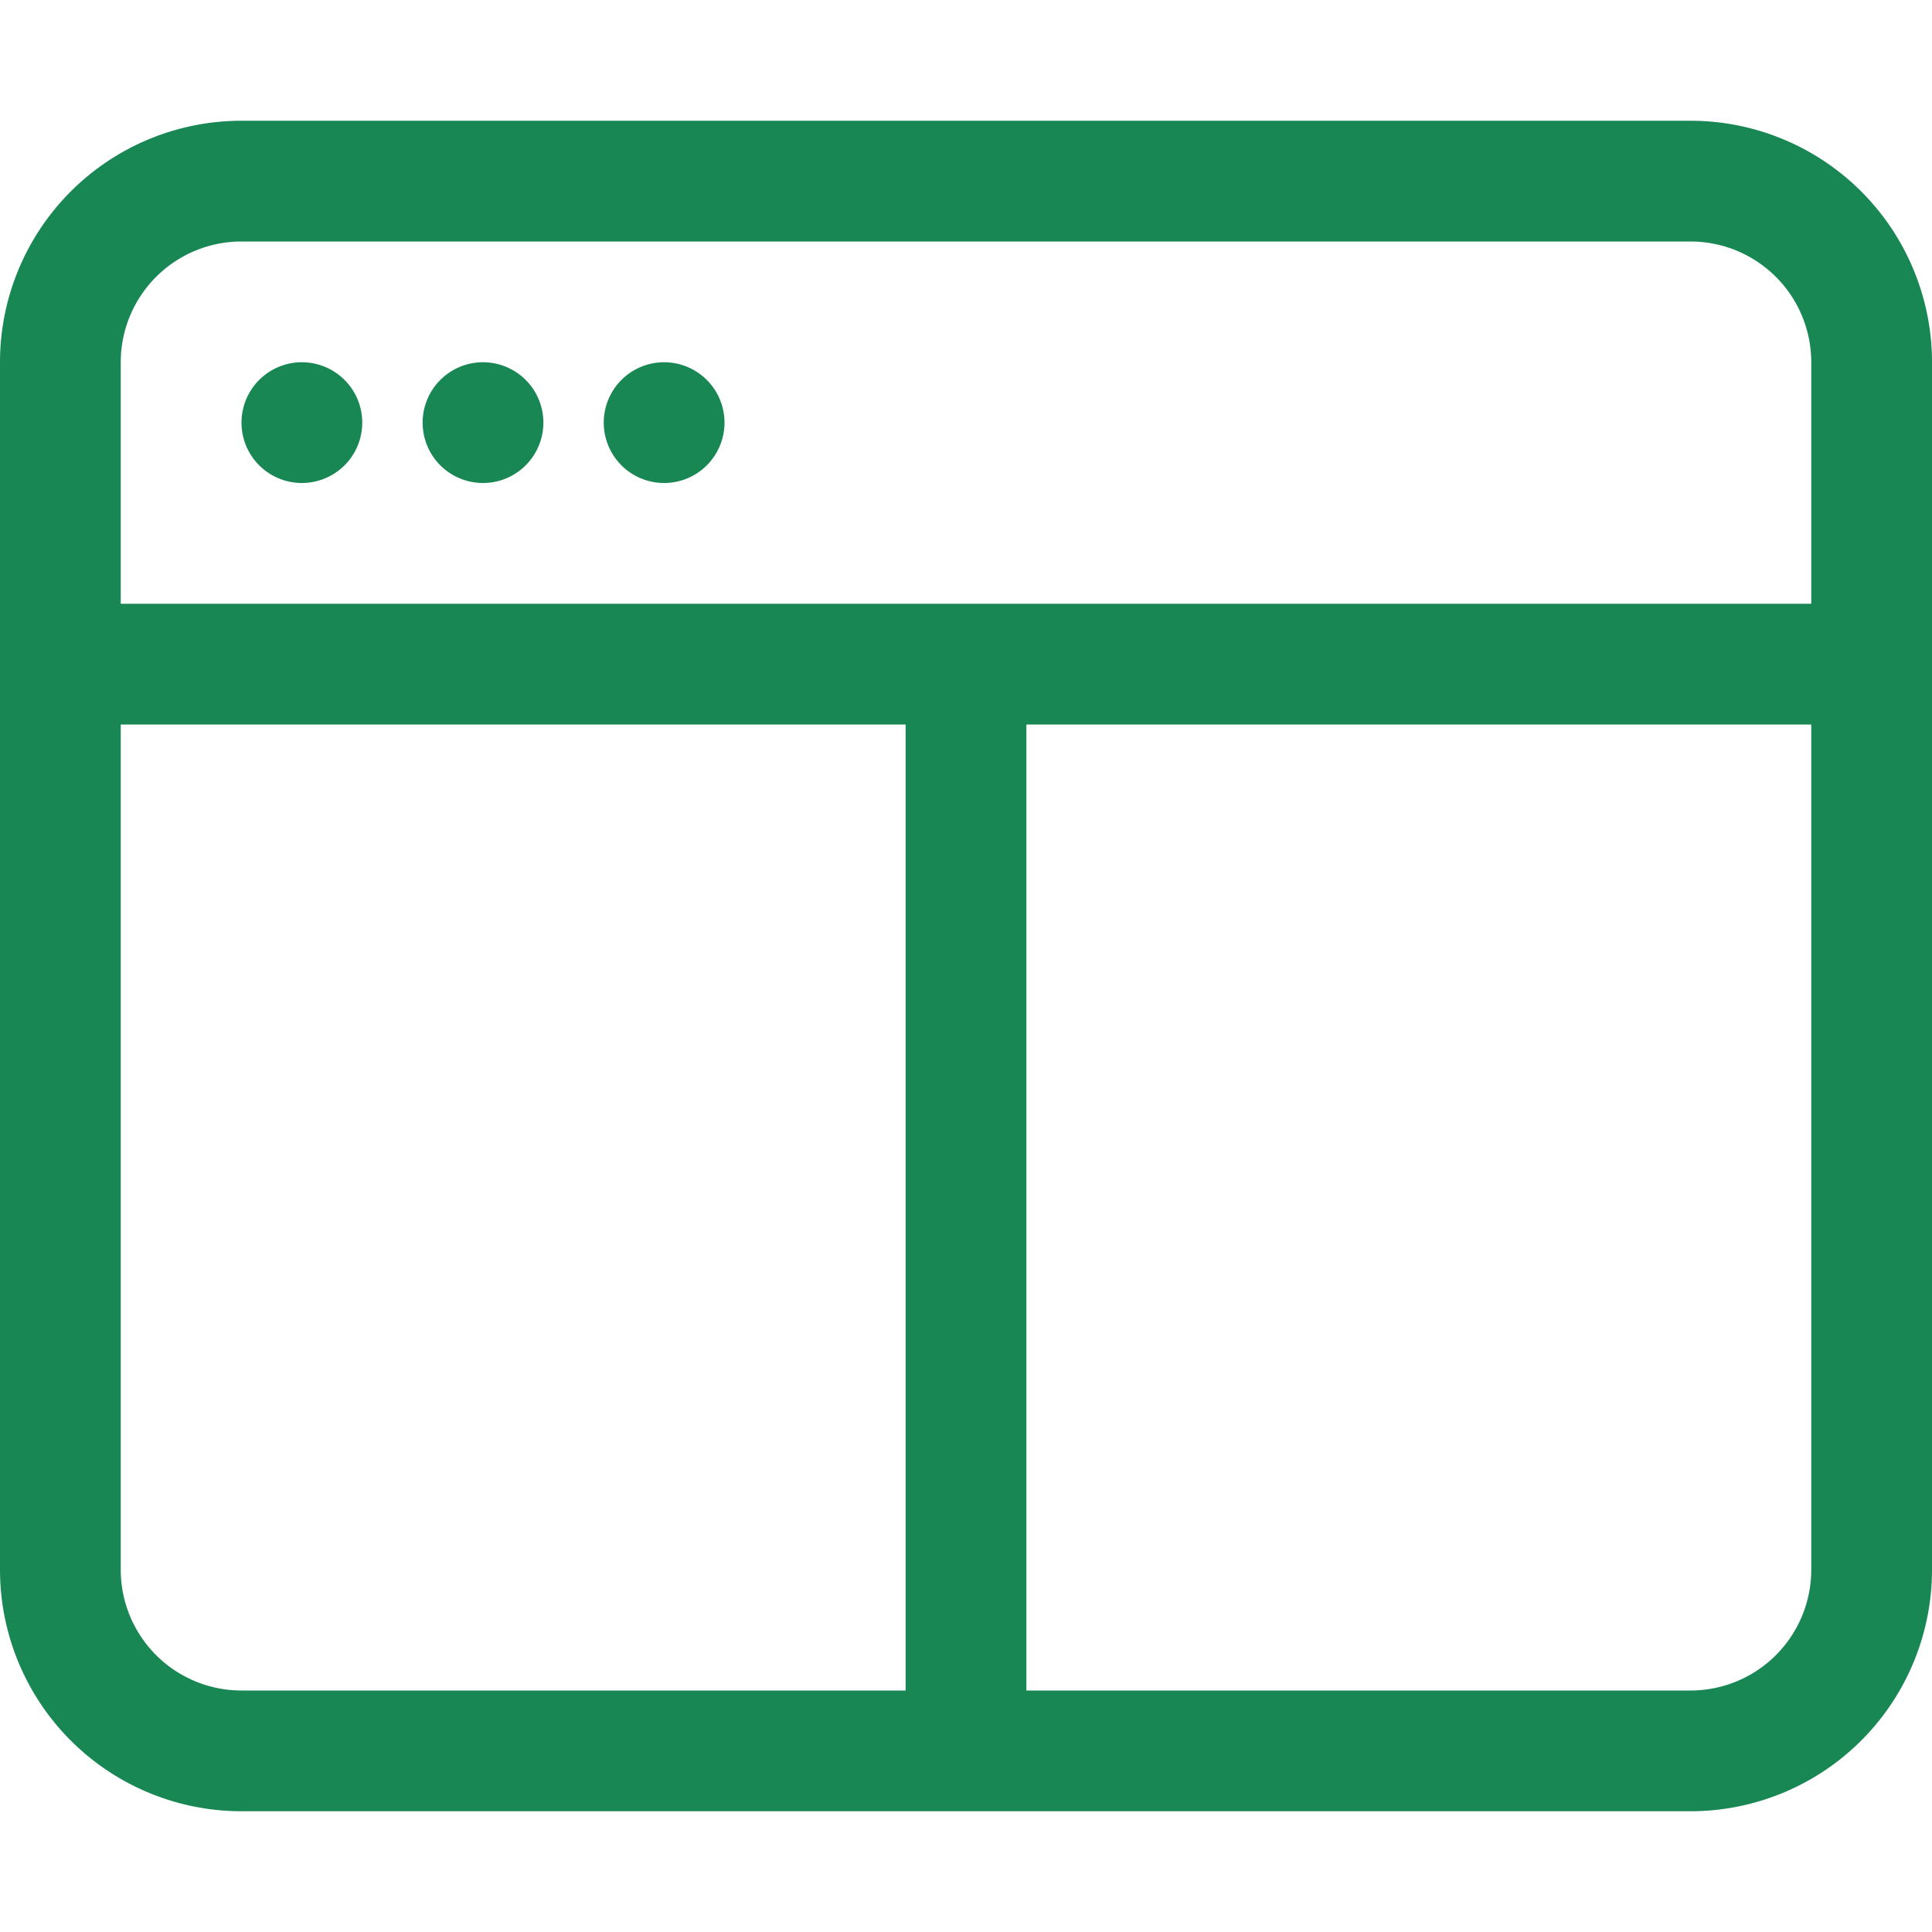 <svg xmlns="http://www.w3.org/2000/svg" width="16" height="16" fill="#198754" class="bi bi-window-split" viewBox="0 0 16 16">
  <path d="M2.5 4a.5.5 0 1 0 0-1 .5.5 0 0 0 0 1m2-.5a.5.5 0 1 1-1 0 .5.5 0 0 1 1 0m1 .5a.5.5 0 1 0 0-1 .5.5 0 0 0 0 1"/>
  <path d="M2 1a2 2 0 0 0-2 2v10a2 2 0 0 0 2 2h12a2 2 0 0 0 2-2V3a2 2 0 0 0-2-2zm12 1a1 1 0 0 1 1 1v2H1V3a1 1 0 0 1 1-1zM1 13V6h6.5v8H2a1 1 0 0 1-1-1m7.5 1V6H15v7a1 1 0 0 1-1 1z"/>
</svg>